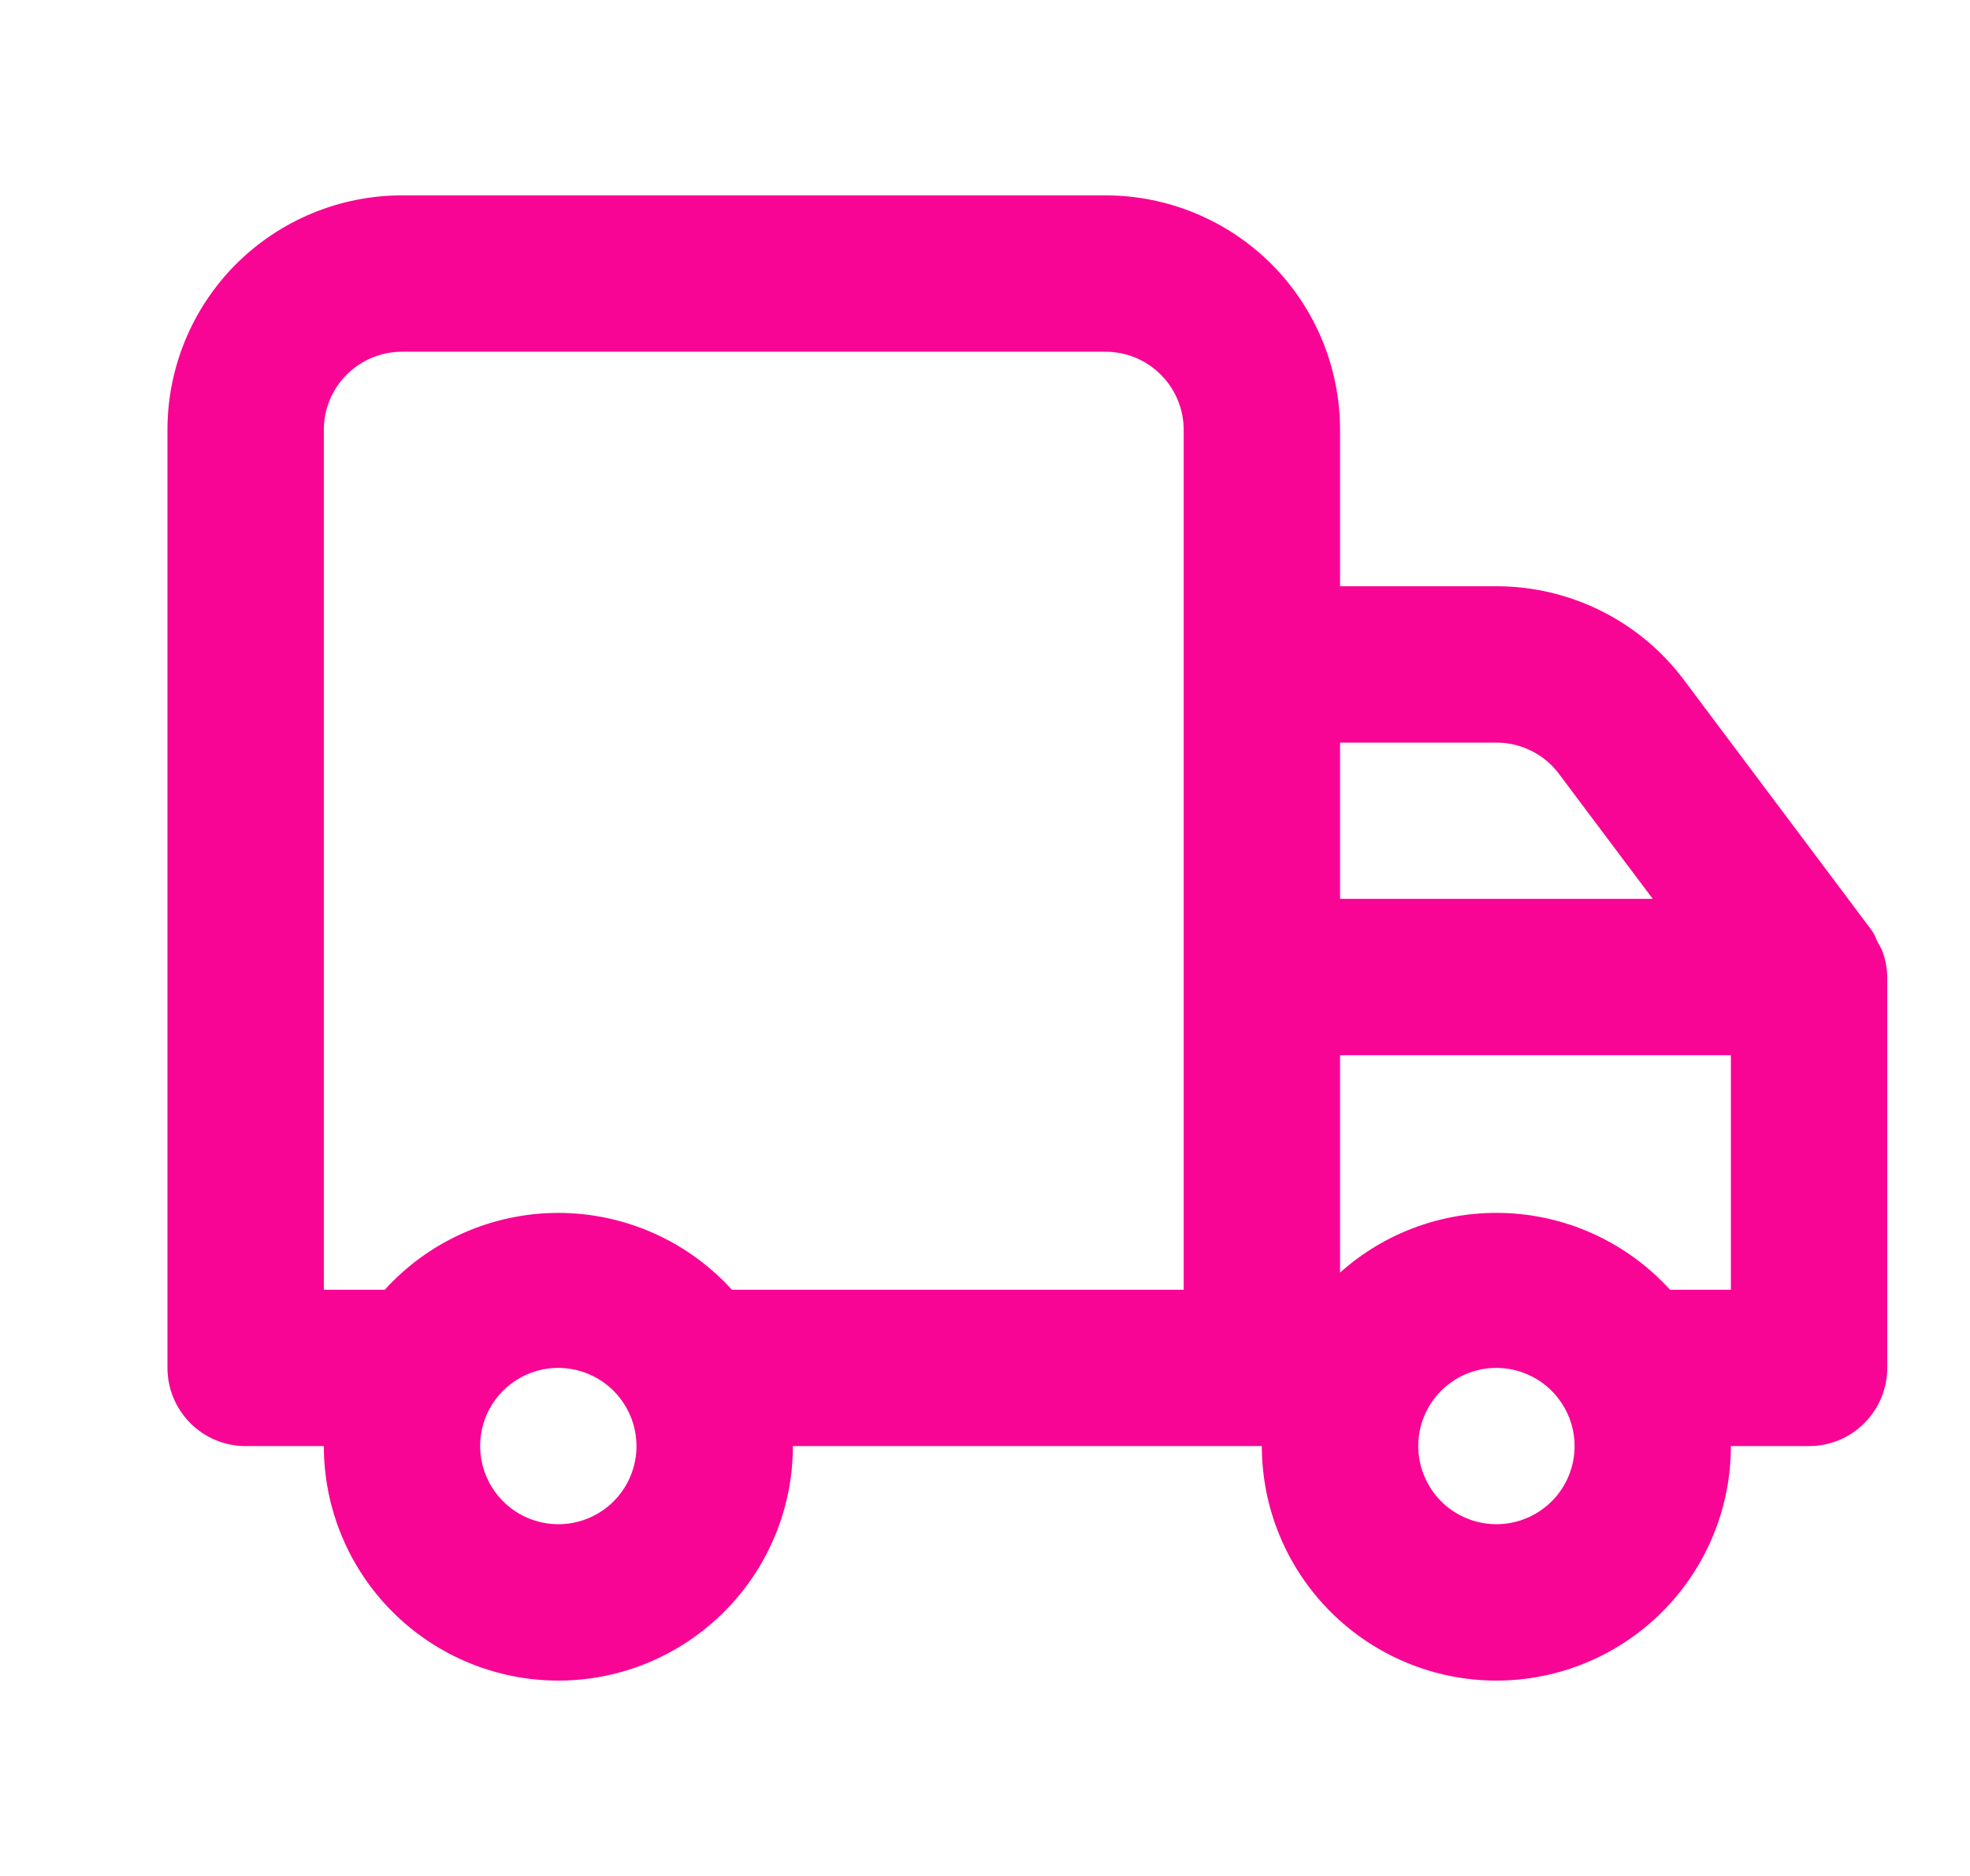 <svg width="21" height="20" viewBox="0 0 21 20" fill="none" xmlns="http://www.w3.org/2000/svg">
<g clip-path="url(#clip0_21_5239)">
<path d="M20.118 10.417V14.583C20.118 14.804 20.03 15.016 19.874 15.172C19.718 15.329 19.506 15.417 19.285 15.417H18.451C18.451 16.08 18.188 16.715 17.719 17.184C17.25 17.653 16.615 17.917 15.951 17.917C15.289 17.917 14.653 17.653 14.184 17.184C13.715 16.715 13.451 16.08 13.451 15.417H8.452C8.452 16.08 8.188 16.715 7.719 17.184C7.25 17.653 6.615 17.917 5.952 17.917C5.288 17.917 4.653 17.653 4.184 17.184C3.715 16.715 3.452 16.08 3.452 15.417H2.618C2.397 15.417 2.185 15.329 2.029 15.172C1.873 15.016 1.785 14.804 1.785 14.583V4.583C1.785 3.92 2.048 3.284 2.517 2.815C2.986 2.347 3.622 2.083 4.285 2.083H11.785C12.448 2.083 13.084 2.347 13.553 2.815C14.021 3.284 14.285 3.92 14.285 4.583V6.25H15.951C16.34 6.25 16.722 6.34 17.07 6.514C17.417 6.687 17.719 6.939 17.951 7.25L19.951 9.917C19.976 9.953 19.995 9.992 20.01 10.033L20.06 10.125C20.097 10.218 20.116 10.317 20.118 10.417ZM6.785 15.417C6.785 15.252 6.736 15.091 6.644 14.954C6.553 14.817 6.423 14.71 6.27 14.647C6.118 14.584 5.951 14.567 5.789 14.599C5.627 14.631 5.479 14.711 5.362 14.827C5.246 14.944 5.166 15.092 5.134 15.254C5.102 15.416 5.119 15.583 5.182 15.736C5.245 15.888 5.352 16.018 5.489 16.11C5.626 16.201 5.787 16.25 5.952 16.25C6.173 16.25 6.385 16.162 6.541 16.006C6.697 15.85 6.785 15.638 6.785 15.417ZM12.618 4.583C12.618 4.362 12.53 4.15 12.374 3.994C12.218 3.838 12.006 3.75 11.785 3.75H4.285C4.064 3.75 3.852 3.838 3.696 3.994C3.539 4.15 3.452 4.362 3.452 4.583V13.75H4.102C4.336 13.492 4.621 13.286 4.94 13.145C5.259 13.004 5.603 12.931 5.952 12.931C6.3 12.931 6.644 13.004 6.963 13.145C7.282 13.286 7.567 13.492 7.802 13.75H12.618V4.583ZM14.285 9.583H17.618L16.618 8.25C16.541 8.146 16.44 8.062 16.324 8.005C16.209 7.947 16.081 7.917 15.951 7.917H14.285V9.583ZM16.785 15.417C16.785 15.252 16.736 15.091 16.644 14.954C16.553 14.817 16.423 14.71 16.27 14.647C16.118 14.584 15.951 14.567 15.789 14.599C15.627 14.631 15.479 14.711 15.362 14.827C15.246 14.944 15.166 15.092 15.134 15.254C15.102 15.416 15.119 15.583 15.182 15.736C15.245 15.888 15.351 16.018 15.489 16.11C15.626 16.201 15.787 16.25 15.951 16.25C16.172 16.25 16.384 16.162 16.541 16.006C16.697 15.85 16.785 15.638 16.785 15.417ZM18.451 11.25H14.285V13.567C14.777 13.127 15.422 12.9 16.081 12.934C16.74 12.968 17.358 13.262 17.802 13.75H18.451V11.25Z" fill="#F80595"/>
</g>
<defs>
<clipPath id="clip0_21_5239">
<rect width="20" height="20" fill="white" transform="matrix(-1 0 0 1 20.951 0)"/>
</clipPath>
</defs>
</svg>

